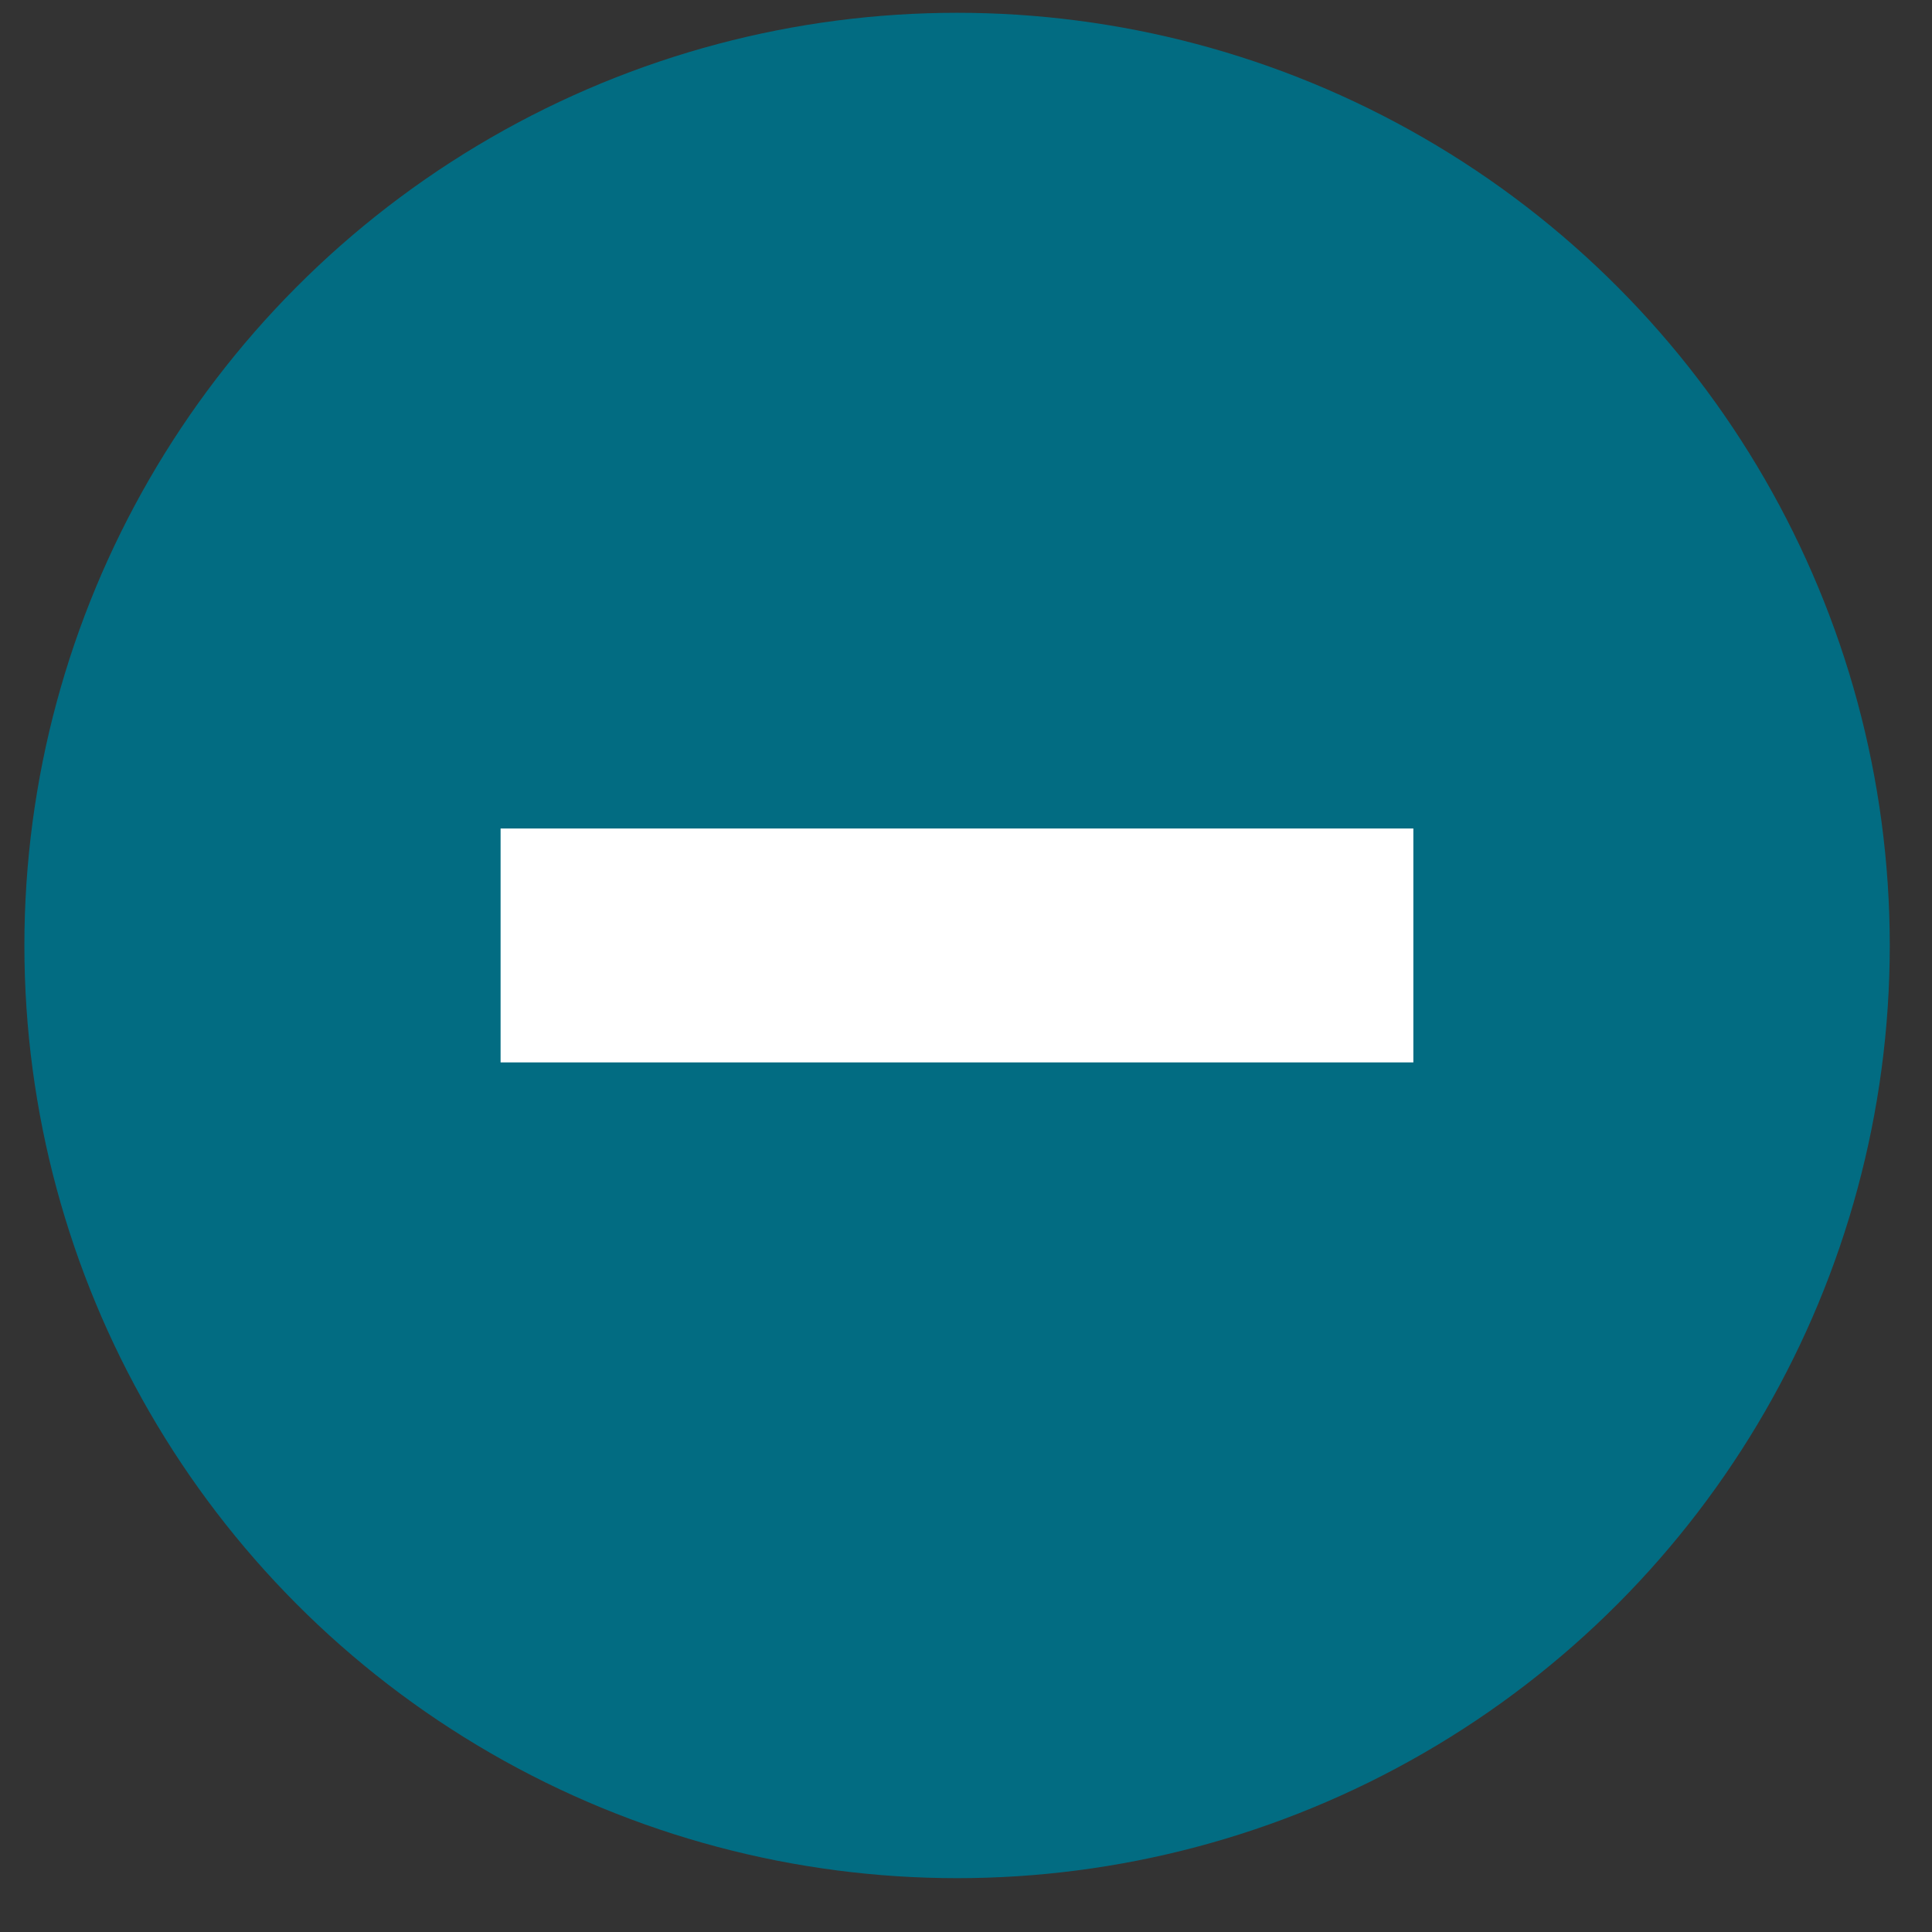 <svg width="29" height="29" viewBox="0 0 29 29" fill="none" xmlns="http://www.w3.org/2000/svg">
<rect x="0" y="0" width="29" height="29" fill="#333333" stroke="none"/>
<g id="Group 2264">
<g id="Group 2222">
<circle id="Ellipse 89" cx="14" cy="14" r="12.25" transform="matrix(1 0 0 -1 0.366 28.192)" fill="#026C82" stroke="#026C82" stroke-width="3.5"/>
<path id="+" d="M21.215 12.436H16.207H12.494H7.514V15.947H12.494L16.207 15.947L21.215 15.947V12.436Z" fill="white"/>
</g>
</g>
</svg>
